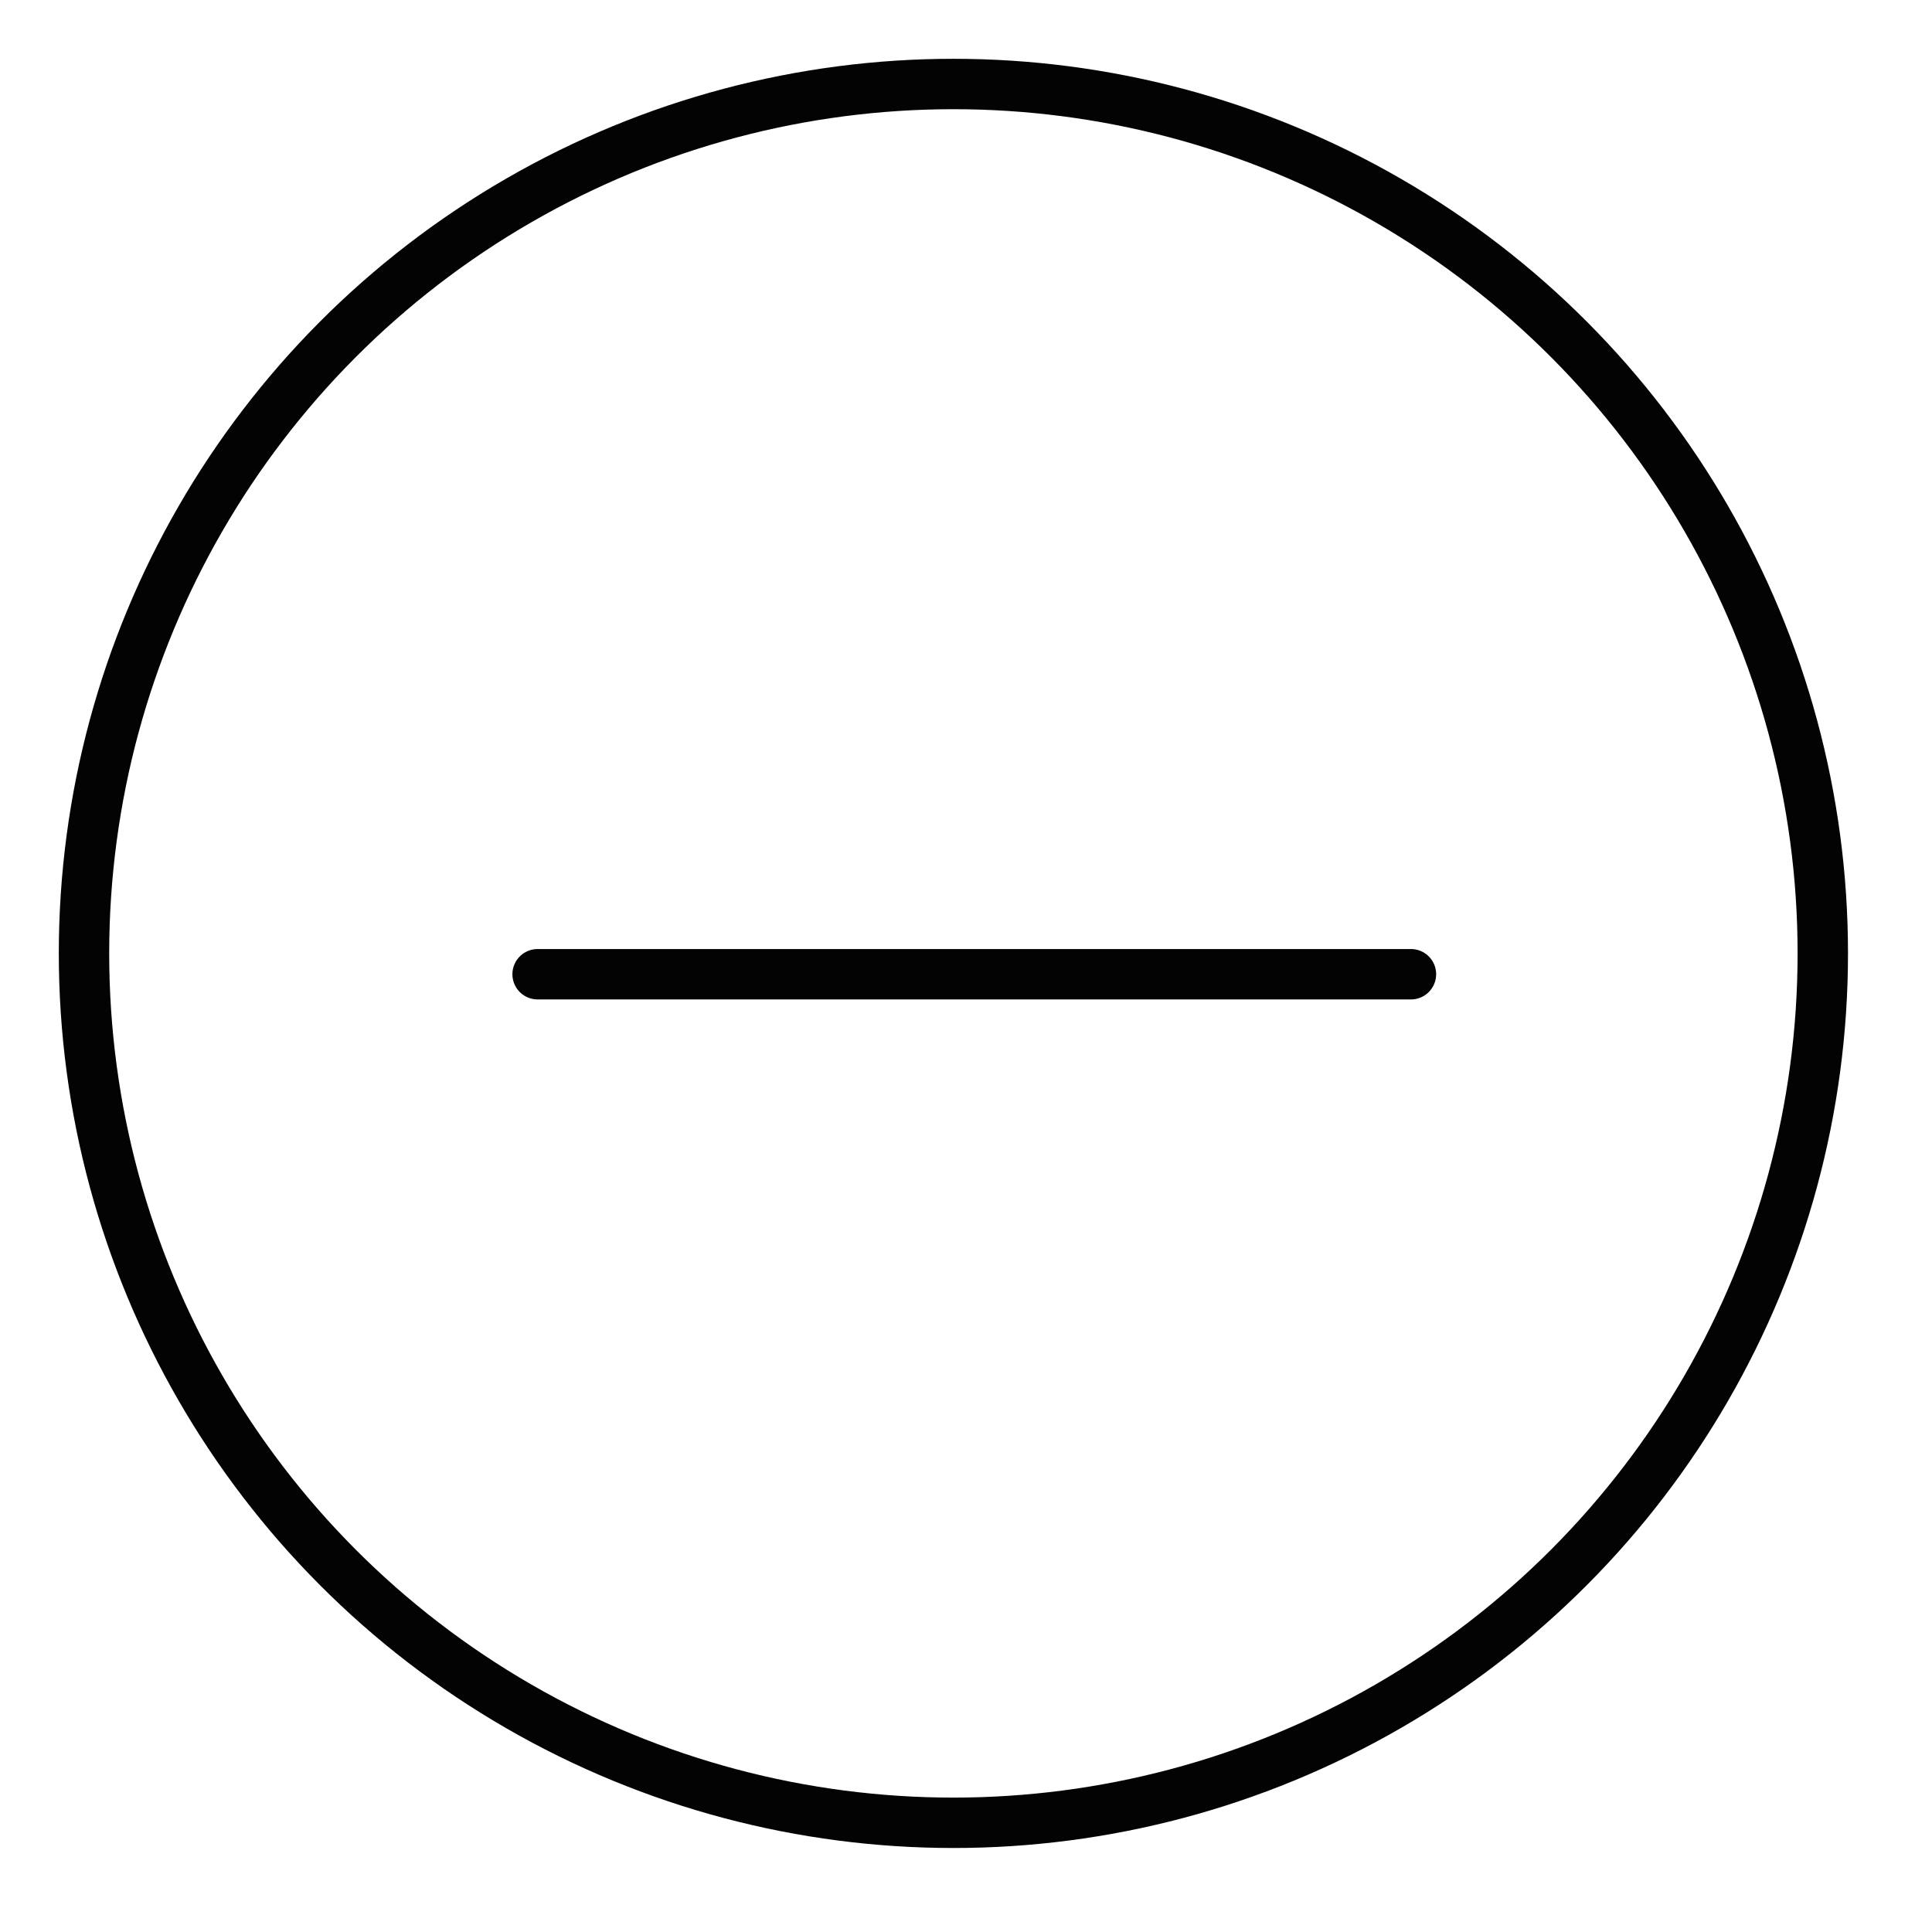 <svg xmlns="http://www.w3.org/2000/svg" width="23" height="23" viewBox="0 0 23 23">
    <g fill="none" fill-rule="evenodd">
        <g stroke="#030303" stroke-width=".6">
            <g transform="translate(-257 -45) translate(258 46)">
                <g stroke-linecap="round" stroke-linejoin="round">
                    <path d="M0 0.698L10.397 0.698" transform="translate(5.4 9.9)"/>
                </g>
                <circle cx="10.35" cy="10.35" r="10.35"/>
            </g>
        </g>
    </g>
</svg>
